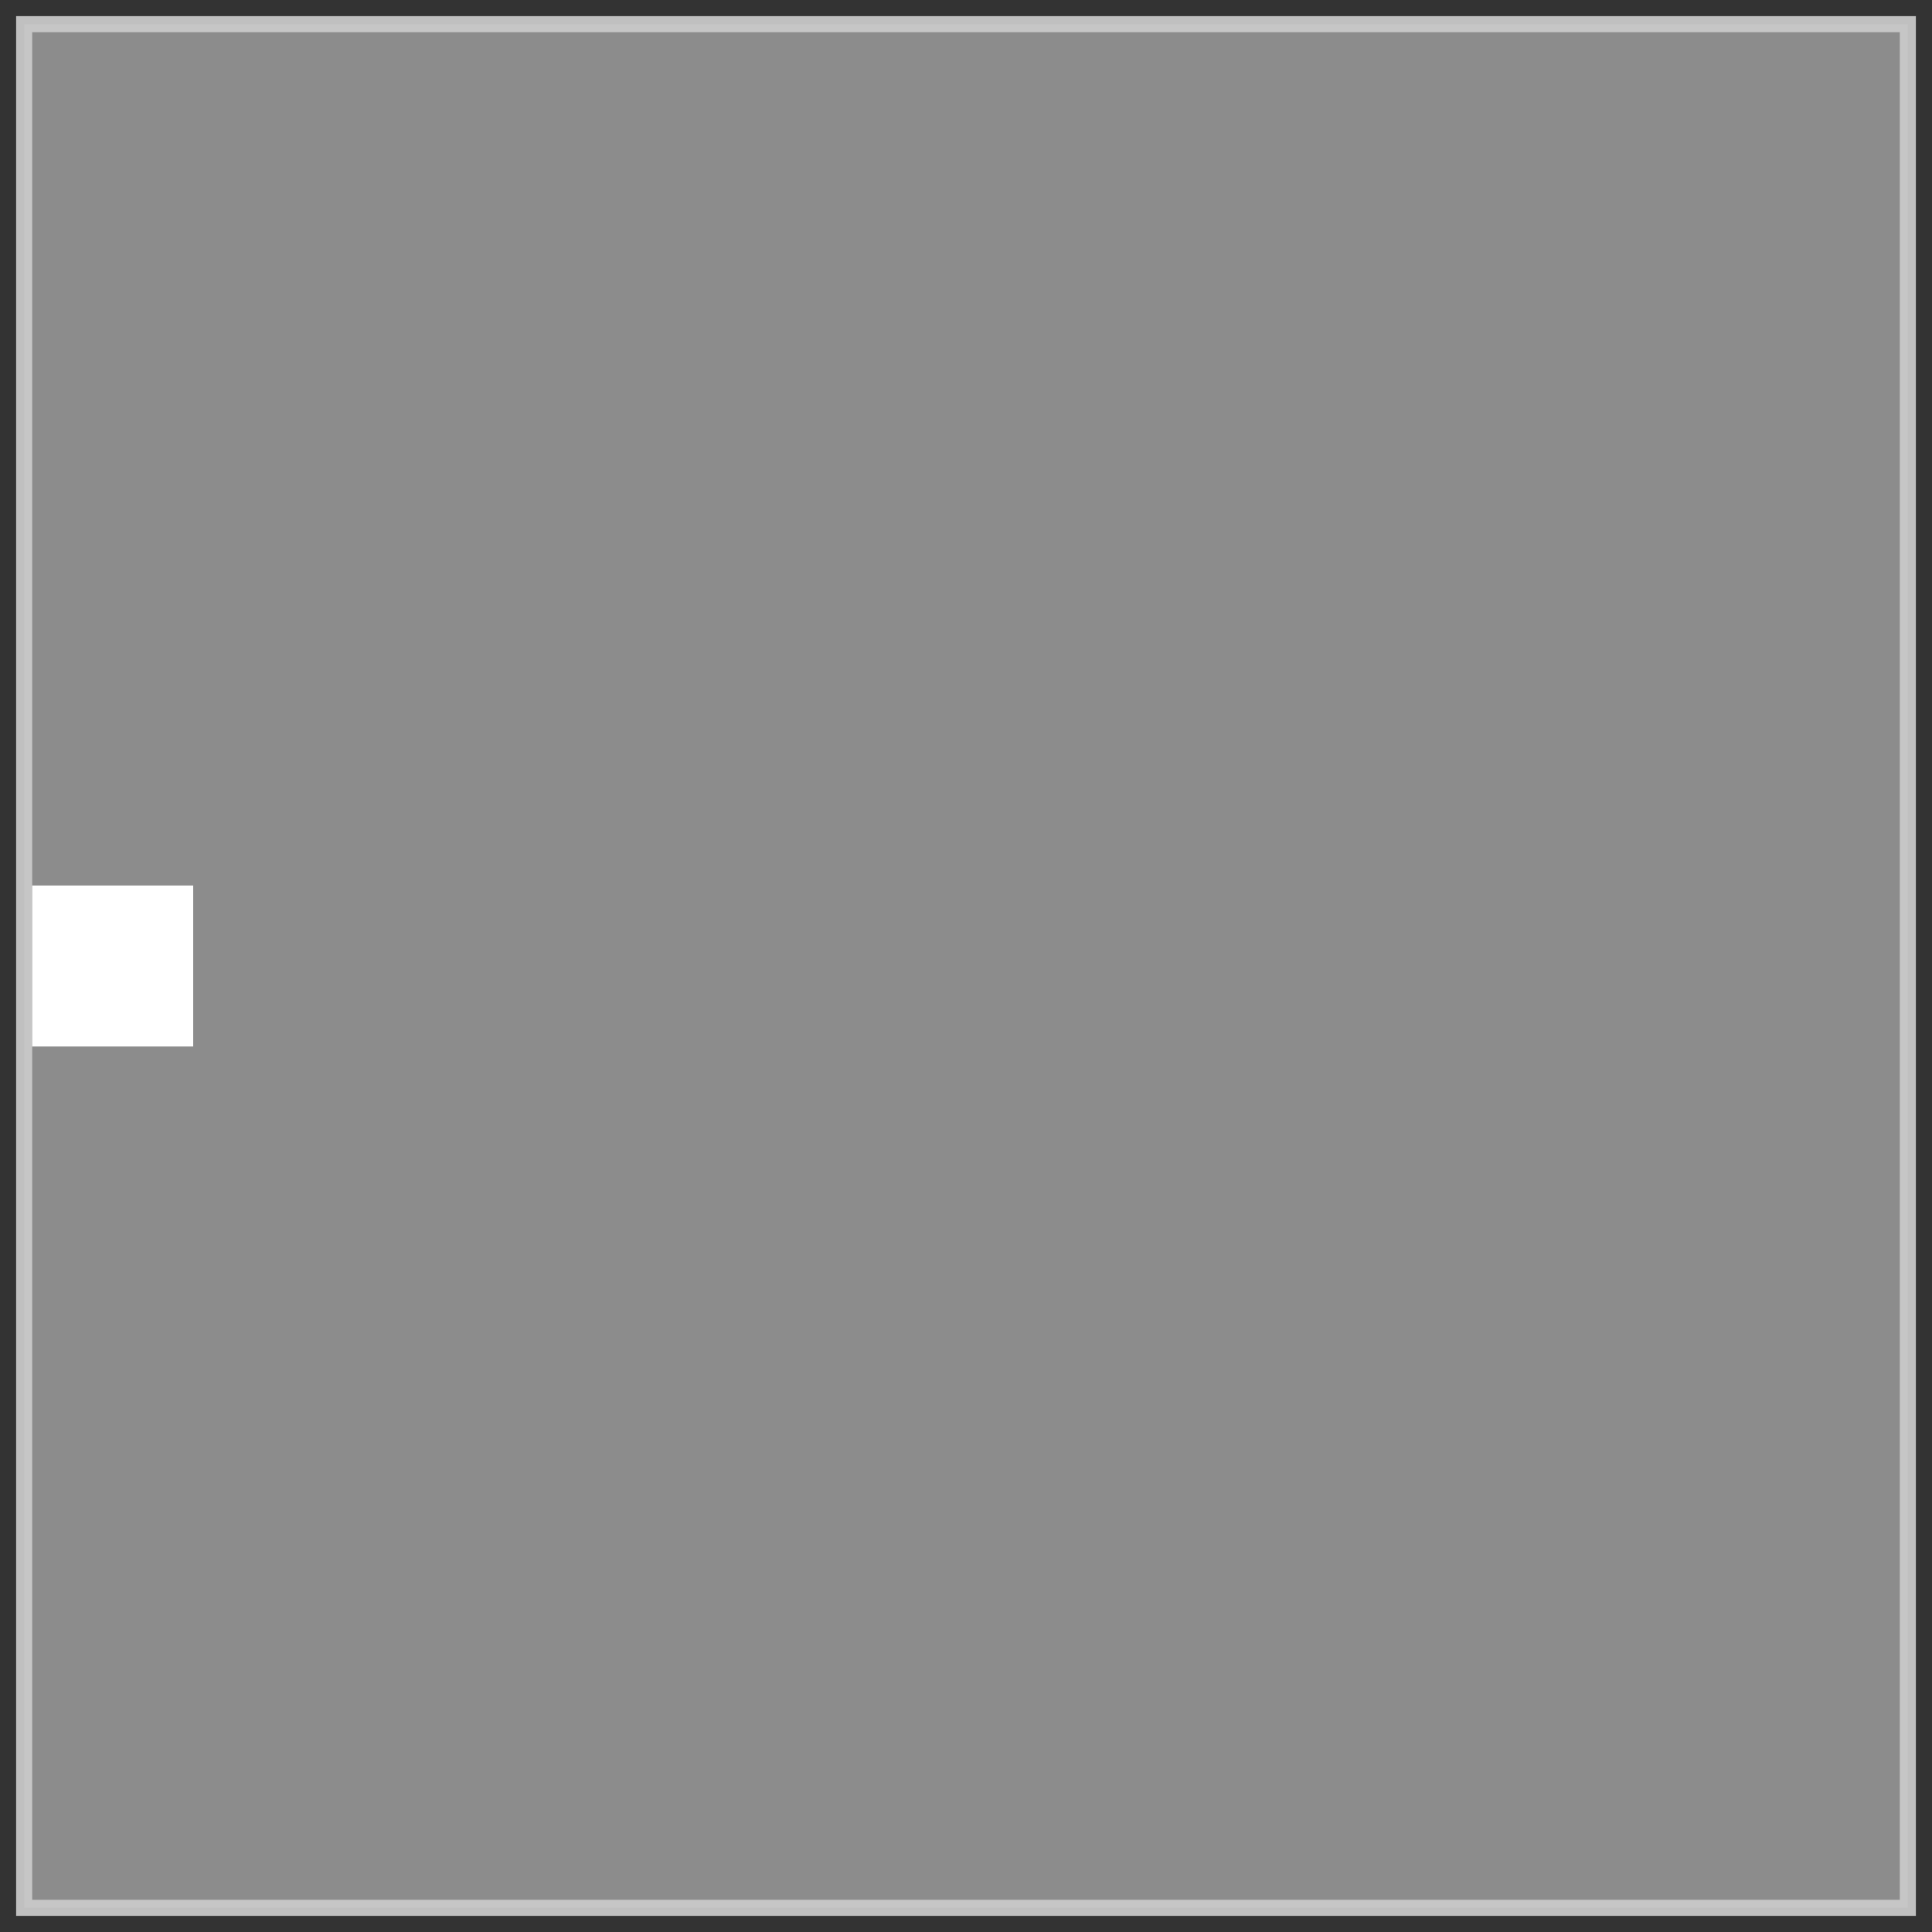 <?xml version="1.0" encoding="UTF-8" standalone="no"?>
<!-- Created with Inkscape (http://www.inkscape.org/) -->

<svg
   xmlns:dc="http://purl.org/dc/elements/1.1/"
   xmlns:cc="http://creativecommons.org/ns#"
   xmlns:rdf="http://www.w3.org/1999/02/22-rdf-syntax-ns#"
   xmlns:svg="http://www.w3.org/2000/svg"
   xmlns="http://www.w3.org/2000/svg"
   xmlns:xlink="http://www.w3.org/1999/xlink"
   xmlns:sodipodi="http://sodipodi.sourceforge.net/DTD/sodipodi-0.dtd"
   xmlns:inkscape="http://www.inkscape.org/namespaces/inkscape"
   sodipodi:docname="running-indicator.svg"
   inkscape:version="0.48.5 r10040"
   version="1.1"
   id="svg7355"
   height="120"
   width="120">
  <rect width="100%" height="100%" fill="#808080" stroke="none"/>
  <sodipodi:namedview
     pagecolor="#585858"
     bordercolor="#666666"
     borderopacity="1"
     objecttolerance="10"
     gridtolerance="10"
     guidetolerance="10"
     inkscape:pageopacity="0.57254902"
     inkscape:pageshadow="2"
     inkscape:window-width="1526"
     inkscape:window-height="836"
     id="namedview4173"
     showgrid="false"
     inkscape:zoom="2.828427"
     inkscape:cx="41.940114"
     inkscape:cy="57.35441"
     inkscape:window-x="74"
     inkscape:window-y="25"
     inkscape:window-maximized="1"
     inkscape:current-layer="svg7355"
     showguides="false"
     inkscape:guide-bbox="true"
     inkscape:snap-bbox="true"
     inkscape:snap-global="true"
     inkscape:bbox-paths="true"
     inkscape:bbox-nodes="true"
     inkscape:snap-to-guides="false"
     inkscape:object-paths="true"
     inkscape:snap-intersection-paths="true"
     inkscape:snap-grids="true">
    <inkscape:grid
       type="xygrid"
       id="grid3035"
       empspacing="5"
       visible="true"
       enabled="true"
       snapvisiblegridlinesonly="true" />
  </sodipodi:namedview>
  <defs
     id="defs7357">
    <radialGradient
       xlink:href="#linearGradient36429"
       id="radialGradient7461"
       gradientUnits="userSpaceOnUse"
       gradientTransform="matrix(1.012,0,0,0.576,-0.393,71.838)"
       cx="47.429"
       cy="167.168"
       fx="47.429"
       fy="167.168"
       r="37" />
    <linearGradient
       id="linearGradient36429">
      <stop
         id="stop36431"
         offset="0"
         style="stop-color:#ffffff;stop-opacity:1;" />
      <stop
         id="stop36433"
         offset="1"
         style="stop-color:#ffffff;stop-opacity:0;" />
    </linearGradient>
    <radialGradient
       xlink:href="#linearGradient36471"
       id="radialGradient7463"
       gradientUnits="userSpaceOnUse"
       gradientTransform="matrix(1.189,0,0,0.555,-9.281,36.127)"
       cx="49.067"
       cy="242.504"
       fx="49.067"
       fy="242.504"
       r="37.007" />
    <linearGradient
       id="linearGradient36471">
      <stop
         id="stop36473"
         offset="0"
         style="stop-color:#ffffff;stop-opacity:1;" />
      <stop
         id="stop36475"
         offset="1"
         style="stop-color:#ffffff;stop-opacity:0;" />
    </linearGradient>
    <radialGradient
       r="37.007"
       fy="242.504"
       fx="49.067"
       cy="242.504"
       cx="49.067"
       gradientTransform="matrix(1.189,0,0,0.153,-9.281,132.528)"
       gradientUnits="userSpaceOnUse"
       id="radialGradient7488"
       xlink:href="#linearGradient36471" />
    <filter
       id="filter7986-7-9-7-4-5"
       inkscape:menu-tooltip="Gives a transparent engraving effect with rough line and filling"
       inkscape:menu="Image effects, transparent"
       inkscape:label="Alpha engraving"
       height="1"
       width="1"
       y="0"
       x="0"
       color-interpolation-filters="sRGB">
      <feTurbulence
         id="feTurbulence7988-54-9-1-4-03"
         result="result1"
         baseFrequency="0.03"
         type="fractalNoise"
         seed="0"
         numOctaves="5" />
      <feDisplacementMap
         id="feDisplacementMap7990-3-05-6-7-79"
         in2="result1"
         result="result3"
         xChannelSelector="R"
         yChannelSelector="G"
         scale="7"
         in="SourceGraphic" />
      <feComposite
         id="feComposite7992-2-08-7-23-7"
         in2="result1"
         result="result4"
         in="result3"
         operator="in" />
      <feGaussianBlur
         id="feGaussianBlur7994-4-0-9-1-8"
         result="result8"
         stdDeviation="0.7"
         in="result4" />
      <feConvolveMatrix
         id="feConvolveMatrix7996-8-8-2-4-82"
         order="3 3"
         kernelMatrix="1 1 1 1 -8 1 1 1 1 "
         in="result8"
         divisor="1"
         targetX="1"
         targetY="1"
         preserveAlpha="true"
         result="result0"
         bias="0" />
      <feColorMatrix
         id="feColorMatrix7998-9-71-3-3-4"
         values="1"
         in="result0"
         result="result1"
         type="luminanceToAlpha" />
      <feComposite
         id="feComposite8000-2-2-2-4-8"
         in2="result1"
         result="result11"
         operator="arithmetic"
         k2="5"
         k1="0"
         k3="0"
         k4="0" />
      <feGaussianBlur
         id="feGaussianBlur8002-70-11-4-0-97"
         result="result7"
         in="result11"
         stdDeviation="0.5" />
      <feColorMatrix
         id="feColorMatrix8004-7-4-2-5-5"
         result="result9"
         values="1 0 0 0 0 0 1 0 0 0 0 0 1 0 0 0 0 0 3 0 " />
      <feFlood
         id="feFlood8006-4-9-1-7-38"
         flood-opacity="1"
         result="result10"
         flood-color="rgb(157,87,40)"
         in="result9" />
      <feComposite
         id="feComposite8008-1-2-8-6-85"
         in2="result9"
         in="result10"
         operator="in"
         result="result12" />
      <feComposite
         id="feComposite8010-6-2-1-8-29"
         in2="SourceGraphic"
         operator="in" />
    </filter>
    <linearGradient
       id="linearGradient10250-86-1-5">
      <stop
         style="stop-color:#ffffff;stop-opacity:1;"
         offset="0"
         id="stop10252-5-2-94" />
      <stop
         style="stop-color:#ffffff;stop-opacity:0;"
         offset="1"
         id="stop10254-4-7-54" />
    </linearGradient>
    <linearGradient
       inkscape:collect="always"
       id="linearGradient10250-86-1-5-1">
      <stop
         style="stop-color:#ffffff;stop-opacity:1;"
         offset="0"
         id="stop10252-5-2-94-0" />
      <stop
         style="stop-color:#ffffff;stop-opacity:0;"
         offset="1"
         id="stop10254-4-7-54-8" />
    </linearGradient>
    <clipPath
       clipPathUnits="userSpaceOnUse"
       id="clipPath5025-6">
      <path
         style="color:#000000;fill:#ff00ff;fill-opacity:1;fill-rule:nonzero;stroke:none;stroke-width:1;marker:none;visibility:visible;display:inline;overflow:visible;enable-background:accumulate"
         d="m 489.733,21.333 0,69.333 69.333,0 0,-69.333 -69.333,0 z m 13.119,9.013 43.095,0 c 2.276,0 4.106,1.83 4.106,4.106 l 0,43.095 c 0,2.276 -1.83,4.106 -4.106,4.106 l -43.095,0 c -2.276,0 -4.106,-1.83 -4.106,-4.106 l 0,-43.095 c 0,-2.276 1.83,-4.106 4.106,-4.106 z"
         id="path5027-2"
         inkscape:connector-curvature="0" />
    </clipPath>
    <radialGradient
       inkscape:collect="always"
       xlink:href="#linearGradient10250-86-1-5-1"
       id="radialGradient3122"
       gradientUnits="userSpaceOnUse"
       gradientTransform="matrix(4.438,0,0,2.289,494.988,496.902)"
       cx="32"
       cy="30.969"
       fx="32"
       fy="30.969"
       r="26" />
    <clipPath
       clipPathUnits="userSpaceOnUse"
       id="clipPath4339-04">
      <path
         sodipodi:type="inkscape:offset"
         inkscape:radius="-0.68273902"
         inkscape:original="M 440 80 C 437.784 80 436 81.784 436 84 L 436 128 C 436 130.216 437.784 132 440 132 L 484 132 C 486.216 132 488 130.216 488 128 L 488 84 C 488 81.784 486.216 80 484 80 L 440 80 z "
         style="opacity:0.3;color:#000000;fill:#ff00ff;stroke:none;stroke-width:2.5;marker:none;visibility:visible;display:inline;overflow:visible;enable-background:accumulate"
         id="path4341-5"
         d="m 440,80.688 c -1.85,0 -3.312,1.463 -3.312,3.312 l 0,44 c 0,1.85 1.463,3.312 3.312,3.312 l 44,0 c 1.85,0 3.312,-1.463 3.312,-3.312 l 0,-44 c 0,-1.85 -1.463,-3.312 -3.312,-3.312 l -44,0 z" />
    </clipPath>
    <radialGradient
       inkscape:collect="always"
       xlink:href="#linearGradient10250-86-1-5"
       id="radialGradient3058"
       gradientUnits="userSpaceOnUse"
       gradientTransform="matrix(4.438,0,0,2.289,494.988,496.902)"
       cx="32"
       cy="30.969"
       fx="32"
       fy="30.969"
       r="26" />
    <clipPath
       clipPathUnits="userSpaceOnUse"
       id="clipPath4339-9">
      <path
         sodipodi:type="inkscape:offset"
         inkscape:radius="-0.68273902"
         inkscape:original="M 440 80 C 437.784 80 436 81.784 436 84 L 436 128 C 436 130.216 437.784 132 440 132 L 484 132 C 486.216 132 488 130.216 488 128 L 488 84 C 488 81.784 486.216 80 484 80 L 440 80 z "
         style="opacity:0.3;color:#000000;fill:#ff00ff;stroke:none;stroke-width:2.5;marker:none;visibility:visible;display:inline;overflow:visible;enable-background:accumulate"
         id="path4341-97"
         d="m 440,80.688 c -1.85,0 -3.312,1.463 -3.312,3.312 l 0,44 c 0,1.85 1.463,3.312 3.312,3.312 l 44,0 c 1.85,0 3.312,-1.463 3.312,-3.312 l 0,-44 c 0,-1.85 -1.463,-3.312 -3.312,-3.312 l -44,0 z" />
    </clipPath>
    <linearGradient
       y2="52.741"
       x2="35.36"
       y1="81.031"
       x1="35.36"
       gradientTransform="matrix(2.846,0,0,2.846,-16.077,-114.406)"
       gradientUnits="userSpaceOnUse"
       id="linearGradient5235-0"
       xlink:href="#linearGradient10250-86-1-63-3"
       inkscape:collect="always" />
    <linearGradient
       inkscape:collect="always"
       id="linearGradient10250-86-1-63-3">
      <stop
         style="stop-color:#ffffff;stop-opacity:1;"
         offset="0"
         id="stop10252-5-2-0-4" />
      <stop
         style="stop-color:#ffffff;stop-opacity:0;"
         offset="1"
         id="stop10254-4-7-58-1" />
    </linearGradient>
    <linearGradient
       inkscape:collect="always"
       xlink:href="#linearGradient4100-0"
       id="linearGradient5182"
       gradientUnits="userSpaceOnUse"
       x1="535.147"
       y1="31.733"
       x2="535.147"
       y2="120.48" />
    <linearGradient
       inkscape:collect="always"
       id="linearGradient4100-0">
      <stop
         style="stop-color:#ffffff;stop-opacity:1;"
         offset="0"
         id="stop4102-52" />
      <stop
         style="stop-color:#ffffff;stop-opacity:0;"
         offset="1"
         id="stop4104-3" />
    </linearGradient>
    <linearGradient
       inkscape:collect="always"
       xlink:href="#linearGradient10250-86-1"
       id="linearGradient5184"
       gradientUnits="userSpaceOnUse"
       gradientTransform="matrix(0.347,0,0,1,474.448,0)"
       spreadMethod="reflect"
       x1="217"
       y1="56"
       x2="217"
       y2="78" />
    <linearGradient
       inkscape:collect="always"
       id="linearGradient10250-86-1">
      <stop
         style="stop-color:#ffffff;stop-opacity:1;"
         offset="0"
         id="stop10252-5-2" />
      <stop
         style="stop-color:#ffffff;stop-opacity:0;"
         offset="1"
         id="stop10254-4-7" />
    </linearGradient>
    <linearGradient
       inkscape:collect="always"
       xlink:href="#linearGradient10250-86-1"
       id="linearGradient5186"
       gradientUnits="userSpaceOnUse"
       gradientTransform="matrix(0.347,0,0,1,423.552,0)"
       spreadMethod="reflect"
       x1="217"
       y1="56"
       x2="217"
       y2="78" />
    <linearGradient
       inkscape:collect="always"
       xlink:href="#linearGradient10250-86-1"
       id="linearGradient5188"
       gradientUnits="userSpaceOnUse"
       gradientTransform="matrix(0.347,0,0,1,-105.92,468.4)"
       spreadMethod="reflect"
       x1="217"
       y1="56"
       x2="217"
       y2="78" />
    <linearGradient
       inkscape:collect="always"
       xlink:href="#linearGradient4100-0"
       id="linearGradient3225"
       gradientUnits="userSpaceOnUse"
       x1="535.147"
       y1="31.733"
       x2="535.147"
       y2="120.48" />
    <linearGradient
       inkscape:collect="always"
       xlink:href="#linearGradient10250-86-1"
       id="linearGradient3227"
       gradientUnits="userSpaceOnUse"
       gradientTransform="matrix(0.347,0,0,1,474.448,0)"
       spreadMethod="reflect"
       x1="217"
       y1="56"
       x2="217"
       y2="78" />
    <linearGradient
       inkscape:collect="always"
       xlink:href="#linearGradient10250-86-1"
       id="linearGradient3229"
       gradientUnits="userSpaceOnUse"
       gradientTransform="matrix(0.347,0,0,1,423.552,0)"
       spreadMethod="reflect"
       x1="217"
       y1="56"
       x2="217"
       y2="78" />
    <linearGradient
       inkscape:collect="always"
       xlink:href="#linearGradient10250-86-1"
       id="linearGradient3231"
       gradientUnits="userSpaceOnUse"
       gradientTransform="matrix(0.347,0,0,1,-105.92,468.4)"
       spreadMethod="reflect"
       x1="217"
       y1="56"
       x2="217"
       y2="78" />
    <linearGradient
       inkscape:collect="always"
       xlink:href="#linearGradient10250-86-1-63-3"
       id="linearGradient3233"
       gradientUnits="userSpaceOnUse"
       gradientTransform="matrix(2.846,0,0,2.846,-16.077,57.594)"
       x1="35.36"
       y1="81.031"
       x2="35.36"
       y2="52.741" />
    <linearGradient
       inkscape:collect="always"
       xlink:href="#linearGradient10250-86-1-63-3"
       id="linearGradient3245"
       gradientUnits="userSpaceOnUse"
       gradientTransform="matrix(2.846,0,0,2.846,-16.077,57.594)"
       x1="35.36"
       y1="81.031"
       x2="35.36"
       y2="52.741" />
    <linearGradient
       inkscape:collect="always"
       xlink:href="#linearGradient4100-0"
       id="linearGradient3247"
       gradientUnits="userSpaceOnUse"
       x1="535.147"
       y1="31.733"
       x2="535.147"
       y2="120.48" />
    <linearGradient
       inkscape:collect="always"
       xlink:href="#linearGradient10250-86-1"
       id="linearGradient3249"
       gradientUnits="userSpaceOnUse"
       gradientTransform="matrix(0.347,0,0,1,474.448,0)"
       spreadMethod="reflect"
       x1="217"
       y1="56"
       x2="217"
       y2="78" />
    <linearGradient
       inkscape:collect="always"
       xlink:href="#linearGradient10250-86-1"
       id="linearGradient3251"
       gradientUnits="userSpaceOnUse"
       gradientTransform="matrix(0.347,0,0,1,423.552,0)"
       spreadMethod="reflect"
       x1="217"
       y1="56"
       x2="217"
       y2="78" />
    <linearGradient
       inkscape:collect="always"
       xlink:href="#linearGradient10250-86-1"
       id="linearGradient3253"
       gradientUnits="userSpaceOnUse"
       gradientTransform="matrix(0.347,0,0,1,-105.92,468.4)"
       spreadMethod="reflect"
       x1="217"
       y1="56"
       x2="217"
       y2="78" />
    <linearGradient
       inkscape:collect="always"
       xlink:href="#linearGradient10250-86-1-63-3"
       id="linearGradient3855"
       gradientUnits="userSpaceOnUse"
       gradientTransform="matrix(2.846,0,0,2.846,-16.077,57.594)"
       x1="35.36"
       y1="81.031"
       x2="35.36"
       y2="52.741" />
    <linearGradient
       inkscape:collect="always"
       xlink:href="#linearGradient4100-0"
       id="linearGradient3857"
       gradientUnits="userSpaceOnUse"
       x1="535.147"
       y1="31.733"
       x2="535.147"
       y2="120.48" />
    <linearGradient
       inkscape:collect="always"
       xlink:href="#linearGradient10250-86-1"
       id="linearGradient3859"
       gradientUnits="userSpaceOnUse"
       gradientTransform="matrix(0.347,0,0,1,474.448,0)"
       spreadMethod="reflect"
       x1="217"
       y1="56"
       x2="217"
       y2="78" />
    <linearGradient
       inkscape:collect="always"
       xlink:href="#linearGradient10250-86-1"
       id="linearGradient3861"
       gradientUnits="userSpaceOnUse"
       gradientTransform="matrix(0.347,0,0,1,423.552,0)"
       spreadMethod="reflect"
       x1="217"
       y1="56"
       x2="217"
       y2="78" />
    <linearGradient
       inkscape:collect="always"
       xlink:href="#linearGradient10250-86-1"
       id="linearGradient3863"
       gradientUnits="userSpaceOnUse"
       gradientTransform="matrix(0.347,0,0,1,-105.92,468.4)"
       spreadMethod="reflect"
       x1="217"
       y1="56"
       x2="217"
       y2="78" />
    <radialGradient
       inkscape:collect="always"
       xlink:href="#linearGradient10250-86-1-5"
       id="radialGradient3865"
       gradientUnits="userSpaceOnUse"
       gradientTransform="matrix(4.438,0,0,2.289,494.988,496.902)"
       cx="32"
       cy="30.969"
       fx="32"
       fy="30.969"
       r="26" />
    <linearGradient
       inkscape:collect="always"
       xlink:href="#linearGradient10250-86-1-63-3"
       id="linearGradient4020"
       gradientUnits="userSpaceOnUse"
       gradientTransform="matrix(2.846,0,0,2.846,-16.077,57.594)"
       x1="35.36"
       y1="81.031"
       x2="35.36"
       y2="52.741" />
    <linearGradient
       inkscape:collect="always"
       xlink:href="#linearGradient4100-0"
       id="linearGradient4022"
       gradientUnits="userSpaceOnUse"
       x1="535.147"
       y1="31.733"
       x2="535.147"
       y2="120.48" />
    <linearGradient
       inkscape:collect="always"
       xlink:href="#linearGradient10250-86-1"
       id="linearGradient4024"
       gradientUnits="userSpaceOnUse"
       gradientTransform="matrix(0.347,0,0,1,474.448,0)"
       spreadMethod="reflect"
       x1="217"
       y1="56"
       x2="217"
       y2="78" />
    <linearGradient
       inkscape:collect="always"
       xlink:href="#linearGradient10250-86-1"
       id="linearGradient4026"
       gradientUnits="userSpaceOnUse"
       gradientTransform="matrix(0.347,0,0,1,423.552,0)"
       spreadMethod="reflect"
       x1="217"
       y1="56"
       x2="217"
       y2="78" />
    <linearGradient
       inkscape:collect="always"
       xlink:href="#linearGradient10250-86-1"
       id="linearGradient4028"
       gradientUnits="userSpaceOnUse"
       gradientTransform="matrix(0.347,0,0,1,-105.92,468.4)"
       spreadMethod="reflect"
       x1="217"
       y1="56"
       x2="217"
       y2="78" />
    <linearGradient
       inkscape:collect="always"
       xlink:href="#linearGradient10250-86-1-63-3"
       id="linearGradient4050"
       gradientUnits="userSpaceOnUse"
       gradientTransform="matrix(2.846,0,0,2.846,-16.077,57.594)"
       x1="35.36"
       y1="81.031"
       x2="35.36"
       y2="52.741" />
    <linearGradient
       inkscape:collect="always"
       xlink:href="#linearGradient4100-0"
       id="linearGradient4052"
       gradientUnits="userSpaceOnUse"
       x1="535.147"
       y1="31.733"
       x2="535.147"
       y2="120.48" />
    <linearGradient
       inkscape:collect="always"
       xlink:href="#linearGradient10250-86-1"
       id="linearGradient4054"
       gradientUnits="userSpaceOnUse"
       gradientTransform="matrix(0.347,0,0,1,474.448,0)"
       spreadMethod="reflect"
       x1="217"
       y1="56"
       x2="217"
       y2="78" />
    <linearGradient
       inkscape:collect="always"
       xlink:href="#linearGradient10250-86-1"
       id="linearGradient4056"
       gradientUnits="userSpaceOnUse"
       gradientTransform="matrix(0.347,0,0,1,423.552,0)"
       spreadMethod="reflect"
       x1="217"
       y1="56"
       x2="217"
       y2="78" />
    <linearGradient
       inkscape:collect="always"
       xlink:href="#linearGradient10250-86-1"
       id="linearGradient4058"
       gradientUnits="userSpaceOnUse"
       gradientTransform="matrix(0.347,0,0,1,-105.92,468.4)"
       spreadMethod="reflect"
       x1="217"
       y1="56"
       x2="217"
       y2="78" />
    <linearGradient
       inkscape:collect="always"
       xlink:href="#linearGradient10250-86-1-63-3"
       id="linearGradient4067"
       gradientUnits="userSpaceOnUse"
       gradientTransform="matrix(2.239,0,0,2.239,-147.647,-197.404)"
       x1="35.36"
       y1="81.031"
       x2="35.36"
       y2="52.741" />
    <linearGradient
       inkscape:collect="always"
       xlink:href="#linearGradient4100-0"
       id="linearGradient4070"
       gradientUnits="userSpaceOnUse"
       x1="535.147"
       y1="31.733"
       x2="535.147"
       y2="120.48" />
    <linearGradient
       inkscape:collect="always"
       xlink:href="#linearGradient10250-86-1"
       id="linearGradient4072"
       gradientUnits="userSpaceOnUse"
       gradientTransform="matrix(0.347,0,0,1,474.448,0)"
       spreadMethod="reflect"
       x1="217"
       y1="56"
       x2="217"
       y2="78" />
    <linearGradient
       inkscape:collect="always"
       xlink:href="#linearGradient10250-86-1"
       id="linearGradient4074"
       gradientUnits="userSpaceOnUse"
       gradientTransform="matrix(0.347,0,0,1,423.552,0)"
       spreadMethod="reflect"
       x1="217"
       y1="56"
       x2="217"
       y2="78" />
    <linearGradient
       inkscape:collect="always"
       xlink:href="#linearGradient10250-86-1"
       id="linearGradient4076"
       gradientUnits="userSpaceOnUse"
       gradientTransform="matrix(0.347,0,0,1,-105.92,468.4)"
       spreadMethod="reflect"
       x1="217"
       y1="56"
       x2="217"
       y2="78" />
    <linearGradient
       inkscape:collect="always"
       xlink:href="#linearGradient10250-86-1"
       id="linearGradient4079"
       gradientUnits="userSpaceOnUse"
       gradientTransform="matrix(0.787,0,0,2.269,-41.258,-203.077)"
       spreadMethod="reflect"
       x1="217"
       y1="56"
       x2="217"
       y2="78" />
    <linearGradient
       inkscape:collect="always"
       xlink:href="#linearGradient10250-86-1"
       id="linearGradient4082"
       gradientUnits="userSpaceOnUse"
       gradientTransform="matrix(0.786,0,0,2.269,-304.847,-199.099)"
       spreadMethod="reflect"
       x1="217"
       y1="56"
       x2="217"
       y2="78" />
    <linearGradient
       inkscape:collect="always"
       xlink:href="#linearGradient10250-86-1"
       id="linearGradient4085"
       gradientUnits="userSpaceOnUse"
       gradientTransform="matrix(0.787,0,0,2.269,-189.353,-199.099)"
       spreadMethod="reflect"
       x1="217"
       y1="56"
       x2="217"
       y2="78" />
    <linearGradient
       inkscape:collect="always"
       xlink:href="#linearGradient4100-0"
       id="linearGradient4088"
       gradientUnits="userSpaceOnUse"
       x1="535.147"
       y1="31.733"
       x2="535.147"
       y2="120.48"
       gradientTransform="matrix(2.269,0,0,2.269,-1265.985,-199.099)" />
    <linearGradient
       inkscape:collect="always"
       xlink:href="#linearGradient10250-86-1-63-3"
       id="linearGradient4108"
       gradientUnits="userSpaceOnUse"
       gradientTransform="matrix(2.239,0,0,2.239,-147.647,-197.404)"
       x1="35.36"
       y1="81.031"
       x2="35.36"
       y2="52.741" />
    <linearGradient
       inkscape:collect="always"
       xlink:href="#linearGradient4100-0"
       id="linearGradient4110"
       gradientUnits="userSpaceOnUse"
       gradientTransform="matrix(2.269,0,0,2.269,-1265.985,-199.099)"
       x1="535.147"
       y1="31.733"
       x2="535.147"
       y2="120.48" />
    <linearGradient
       inkscape:collect="always"
       xlink:href="#linearGradient10250-86-1"
       id="linearGradient4112"
       gradientUnits="userSpaceOnUse"
       gradientTransform="matrix(0.787,0,0,2.269,-189.353,-199.099)"
       spreadMethod="reflect"
       x1="217"
       y1="56"
       x2="217"
       y2="78" />
    <linearGradient
       inkscape:collect="always"
       xlink:href="#linearGradient10250-86-1"
       id="linearGradient4114"
       gradientUnits="userSpaceOnUse"
       gradientTransform="matrix(0.786,0,0,2.269,-304.847,-199.099)"
       spreadMethod="reflect"
       x1="217"
       y1="56"
       x2="217"
       y2="78" />
    <linearGradient
       inkscape:collect="always"
       xlink:href="#linearGradient10250-86-1"
       id="linearGradient4116"
       gradientUnits="userSpaceOnUse"
       gradientTransform="matrix(0.787,0,0,2.269,-41.258,-203.077)"
       spreadMethod="reflect"
       x1="217"
       y1="56"
       x2="217"
       y2="78" />
    <linearGradient
       inkscape:collect="always"
       xlink:href="#linearGradient10250-86-1"
       id="linearGradient4119"
       gradientUnits="userSpaceOnUse"
       gradientTransform="matrix(0.787,0,0,2.269,-41.258,-203.077)"
       spreadMethod="reflect"
       x1="217"
       y1="56"
       x2="217"
       y2="78" />
    <linearGradient
       inkscape:collect="always"
       xlink:href="#linearGradient10250-86-1"
       id="linearGradient4122"
       gradientUnits="userSpaceOnUse"
       gradientTransform="matrix(0.786,0,0,2.269,-304.847,-199.099)"
       spreadMethod="reflect"
       x1="217"
       y1="56"
       x2="217"
       y2="78" />
    <linearGradient
       inkscape:collect="always"
       xlink:href="#linearGradient10250-86-1"
       id="linearGradient4125"
       gradientUnits="userSpaceOnUse"
       gradientTransform="matrix(0.787,0,0,2.269,-189.353,-199.099)"
       spreadMethod="reflect"
       x1="217"
       y1="56"
       x2="217"
       y2="78" />
    <linearGradient
       inkscape:collect="always"
       xlink:href="#linearGradient4100-0"
       id="linearGradient4128"
       gradientUnits="userSpaceOnUse"
       gradientTransform="matrix(2.269,0,0,2.269,-1265.985,-199.099)"
       x1="535.147"
       y1="31.733"
       x2="535.147"
       y2="120.48" />
    <linearGradient
       inkscape:collect="always"
       xlink:href="#linearGradient10250-86-1-63-3"
       id="linearGradient4132"
       gradientUnits="userSpaceOnUse"
       gradientTransform="matrix(2.239,0,0,2.239,-147.647,-197.404)"
       x1="35.36"
       y1="81.031"
       x2="35.36"
       y2="52.741" />
    <linearGradient
       inkscape:collect="always"
       xlink:href="#linearGradient10250-86-1-63-3"
       id="linearGradient3125"
       gradientUnits="userSpaceOnUse"
       gradientTransform="matrix(2.239,0,0,2.239,-147.647,-197.404)"
       x1="35.36"
       y1="81.031"
       x2="35.36"
       y2="52.741" />
    <linearGradient
       inkscape:collect="always"
       xlink:href="#linearGradient4100-0"
       id="linearGradient3127"
       gradientUnits="userSpaceOnUse"
       gradientTransform="matrix(2.269,0,0,2.269,-1265.985,-199.099)"
       x1="535.147"
       y1="31.733"
       x2="535.147"
       y2="120.48" />
    <linearGradient
       inkscape:collect="always"
       xlink:href="#linearGradient10250-86-1"
       id="linearGradient3129"
       gradientUnits="userSpaceOnUse"
       gradientTransform="matrix(0.787,0,0,2.269,-189.353,-199.099)"
       spreadMethod="reflect"
       x1="217"
       y1="56"
       x2="217"
       y2="78" />
    <linearGradient
       inkscape:collect="always"
       xlink:href="#linearGradient10250-86-1"
       id="linearGradient3131"
       gradientUnits="userSpaceOnUse"
       gradientTransform="matrix(0.786,0,0,2.269,-304.847,-199.099)"
       spreadMethod="reflect"
       x1="217"
       y1="56"
       x2="217"
       y2="78" />
    <linearGradient
       inkscape:collect="always"
       xlink:href="#linearGradient10250-86-1"
       id="linearGradient3133"
       gradientUnits="userSpaceOnUse"
       gradientTransform="matrix(0.787,0,0,2.269,-41.258,-203.077)"
       spreadMethod="reflect"
       x1="217"
       y1="56"
       x2="217"
       y2="78" />
    <linearGradient
       inkscape:collect="always"
       id="linearGradient10250-86-1-63-3-7">
      <stop
         style="stop-color:#ffffff;stop-opacity:1;"
         offset="0"
         id="stop10252-5-2-0-4-3" />
      <stop
         style="stop-color:#ffffff;stop-opacity:0;"
         offset="1"
         id="stop10254-4-7-58-1-8" />
    </linearGradient>
    <linearGradient
       inkscape:collect="always"
       id="linearGradient4100-0-8">
      <stop
         style="stop-color:#ffffff;stop-opacity:1;"
         offset="0"
         id="stop4102-52-9" />
      <stop
         style="stop-color:#ffffff;stop-opacity:0;"
         offset="1"
         id="stop4104-3-4" />
    </linearGradient>
    <linearGradient
       id="linearGradient10250-86-1-0">
      <stop
         style="stop-color:#4a90d9;stop-opacity:1;"
         offset="0"
         id="stop10252-5-2-4" />
      <stop
         style="stop-color:#ffffff;stop-opacity:0;"
         offset="1"
         id="stop10254-4-7-3" />
    </linearGradient>
    <linearGradient
       inkscape:collect="always"
       xlink:href="#linearGradient10250-86-1-0"
       id="linearGradient3782-9"
       gradientUnits="userSpaceOnUse"
       gradientTransform="matrix(1,0,0,2.885,-784,265.462)"
       spreadMethod="reflect"
       x1="217"
       y1="56"
       x2="217"
       y2="78" />
    <radialGradient
       inkscape:collect="always"
       xlink:href="#linearGradient10250-86-1-5"
       id="radialGradient3135"
       gradientUnits="userSpaceOnUse"
       gradientTransform="matrix(4.438,0,0,2.289,494.988,496.902)"
       cx="32"
       cy="30.969"
       fx="32"
       fy="30.969"
       r="26" />
    <linearGradient
       inkscape:collect="always"
       xlink:href="#linearGradient10250-86-1-63-3-7"
       id="linearGradient3137"
       gradientUnits="userSpaceOnUse"
       gradientTransform="matrix(2.846,0,0,2.846,335.923,480.615)"
       x1="35.36"
       y1="81.031"
       x2="35.36"
       y2="52.741" />
    <linearGradient
       inkscape:collect="always"
       xlink:href="#linearGradient4100-0-8"
       id="linearGradient3139"
       gradientUnits="userSpaceOnUse"
       gradientTransform="matrix(2.885,0,0,2.885,-1085.692,478.462)"
       x1="535.147"
       y1="31.733"
       x2="535.147"
       y2="120.48" />
    <linearGradient
       inkscape:collect="always"
       xlink:href="#linearGradient10250-86-1-0"
       id="linearGradient3141"
       gradientUnits="userSpaceOnUse"
       gradientTransform="matrix(1,0,0,2.885,282.907,478.462)"
       spreadMethod="reflect"
       x1="217"
       y1="56"
       x2="217"
       y2="78" />
    <linearGradient
       inkscape:collect="always"
       xlink:href="#linearGradient10250-86-1-0"
       id="linearGradient3143"
       gradientUnits="userSpaceOnUse"
       gradientTransform="matrix(1,0,0,2.885,136.093,478.462)"
       spreadMethod="reflect"
       x1="217"
       y1="56"
       x2="217"
       y2="78" />
    <linearGradient
       inkscape:collect="always"
       xlink:href="#linearGradient10250-86-1-0"
       id="linearGradient3145"
       gradientUnits="userSpaceOnUse"
       gradientTransform="matrix(1,0,0,2.885,-784,265.462)"
       spreadMethod="reflect"
       x1="217"
       y1="56"
       x2="217"
       y2="78" />
    <linearGradient
       inkscape:collect="always"
       xlink:href="#linearGradient10250-86-1-63-3-7"
       id="linearGradient3928"
       x1="60"
       y1="-10"
       x2="60"
       y2="-75"
       gradientUnits="userSpaceOnUse"
       gradientTransform="matrix(0.983,0,0,0.983,2,169.864)" />
    <linearGradient
       inkscape:collect="always"
       xlink:href="#linearGradient10250-86-1-0"
       id="linearGradient3939"
       gradientUnits="userSpaceOnUse"
       gradientTransform="matrix(0.787,0,0,2.269,-217.28,-67.077)"
       spreadMethod="reflect"
       x1="217"
       y1="56"
       x2="217"
       y2="78" />
    <linearGradient
       inkscape:collect="always"
       xlink:href="#linearGradient10250-86-1-0"
       id="linearGradient3942"
       gradientUnits="userSpaceOnUse"
       gradientTransform="matrix(0.786,0,0,2.269,-40.847,-67.077)"
       spreadMethod="reflect"
       x1="217"
       y1="56"
       x2="217"
       y2="78" />
    <linearGradient
       inkscape:collect="always"
       xlink:href="#linearGradient10250-86-1-0"
       id="linearGradient3945"
       gradientUnits="userSpaceOnUse"
       gradientTransform="matrix(0.787,0,0,2.269,74.647,-67.077)"
       spreadMethod="reflect"
       x1="217"
       y1="56"
       x2="217"
       y2="78" />
    <linearGradient
       inkscape:collect="always"
       xlink:href="#linearGradient4100-0-8"
       id="linearGradient3948"
       gradientUnits="userSpaceOnUse"
       gradientTransform="matrix(2.269,0,0,2.269,-1001.985,-67.077)"
       x1="535.147"
       y1="31.733"
       x2="535.147"
       y2="120.48" />
    <linearGradient
       inkscape:collect="always"
       xlink:href="#linearGradient10250-86-1-63-3-7"
       id="linearGradient3952"
       gradientUnits="userSpaceOnUse"
       gradientTransform="matrix(2.239,0,0,2.239,116.353,-65.383)"
       x1="35.36"
       y1="81.031"
       x2="35.36"
       y2="52.741" />
    <linearGradient
       inkscape:collect="always"
       xlink:href="#linearGradient10250-86-1-63-3-7"
       id="linearGradient3958"
       gradientUnits="userSpaceOnUse"
       gradientTransform="matrix(0.983,0,0,0.983,2,169.864)"
       x1="60"
       y1="-10"
       x2="60"
       y2="-75" />
    <linearGradient
       inkscape:collect="always"
       xlink:href="#linearGradient10250-86-1-0"
       id="linearGradient3960"
       gradientUnits="userSpaceOnUse"
       gradientTransform="matrix(0.787,0,0,2.269,-217.28,-67.077)"
       spreadMethod="reflect"
       x1="217"
       y1="56"
       x2="217"
       y2="78" />
    <linearGradient
       inkscape:collect="always"
       xlink:href="#linearGradient10250-86-1-63-3-7"
       id="linearGradient3970"
       gradientUnits="userSpaceOnUse"
       gradientTransform="matrix(0.983,0,0,0.983,2,169.864)"
       x1="60"
       y1="-10"
       x2="60"
       y2="-75" />
    <linearGradient
       inkscape:collect="always"
       xlink:href="#linearGradient10250-86-1-0"
       id="linearGradient3972"
       gradientUnits="userSpaceOnUse"
       gradientTransform="matrix(0.787,0,0,2.269,-217.28,-67.077)"
       spreadMethod="reflect"
       x1="217"
       y1="56"
       x2="217"
       y2="78" />
    <linearGradient
       inkscape:collect="always"
       xlink:href="#linearGradient10250-86-1-0"
       id="linearGradient3974"
       gradientUnits="userSpaceOnUse"
       gradientTransform="matrix(0.787,0,0,2.269,74.647,-67.077)"
       spreadMethod="reflect"
       x1="217"
       y1="56"
       x2="217"
       y2="78" />
    <linearGradient
       inkscape:collect="always"
       xlink:href="#linearGradient10250-86-1-0"
       id="linearGradient3976"
       gradientUnits="userSpaceOnUse"
       gradientTransform="matrix(0.786,0,0,2.269,-40.847,-67.077)"
       spreadMethod="reflect"
       x1="217"
       y1="56"
       x2="217"
       y2="78" />
    <linearGradient
       inkscape:collect="always"
       xlink:href="#linearGradient10250-86-1-63-3-7"
       id="linearGradient3149"
       gradientUnits="userSpaceOnUse"
       gradientTransform="matrix(0.983,0,0,0.983,2,169.864)"
       x1="60"
       y1="-10"
       x2="60"
       y2="-75" />
    <linearGradient
       inkscape:collect="always"
       xlink:href="#linearGradient10250-86-1-0"
       id="linearGradient3153"
       gradientUnits="userSpaceOnUse"
       gradientTransform="matrix(0.787,0,0,2.269,74.647,-67.077)"
       spreadMethod="reflect"
       x1="217"
       y1="56"
       x2="217"
       y2="78" />
    <linearGradient
       inkscape:collect="always"
       xlink:href="#linearGradient10250-86-1-0"
       id="linearGradient3155"
       gradientUnits="userSpaceOnUse"
       gradientTransform="matrix(0.786,0,0,2.269,-40.847,-67.077)"
       spreadMethod="reflect"
       x1="217"
       y1="56"
       x2="217"
       y2="78" />
    <radialGradient
       inkscape:collect="always"
       xlink:href="#linearGradient10250-86-1-5"
       id="radialGradient4709"
       gradientUnits="userSpaceOnUse"
       gradientTransform="matrix(4.438,0,0,2.289,494.988,496.902)"
       cx="32"
       cy="30.969"
       fx="32"
       fy="30.969"
       r="26" />
    <linearGradient
       inkscape:collect="always"
       xlink:href="#linearGradient10250-86-1-63-3-7"
       id="linearGradient4754"
       gradientUnits="userSpaceOnUse"
       gradientTransform="matrix(0.979,0,0,0.983,2.494,-18.136)"
       x1="60"
       y1="-10"
       x2="60"
       y2="-75" />
    <linearGradient
       inkscape:collect="always"
       xlink:href="#linearGradient10250-86-1-0"
       id="linearGradient4756"
       gradientUnits="userSpaceOnUse"
       gradientTransform="matrix(0.787,0,0,2.26,-29.679,-66.787)"
       spreadMethod="reflect"
       x1="217"
       y1="56"
       x2="217"
       y2="78" />
    <linearGradient
       inkscape:collect="always"
       xlink:href="#linearGradient10250-86-1-0"
       id="linearGradient4758"
       gradientUnits="userSpaceOnUse"
       gradientTransform="matrix(0.784,0,0,2.269,-53.05,-211.077)"
       spreadMethod="reflect"
       x1="217"
       y1="56"
       x2="217"
       y2="78" />
    <linearGradient
       inkscape:collect="always"
       xlink:href="#linearGradient10250-86-1-0"
       id="linearGradient4760"
       gradientUnits="userSpaceOnUse"
       gradientTransform="matrix(0.783,0,0,2.269,-167.614,-211.077)"
       spreadMethod="reflect"
       x1="217"
       y1="56"
       x2="217"
       y2="78" />
    <radialGradient
       inkscape:collect="always"
       xlink:href="#linearGradient10250-86-1-5"
       id="radialGradient3949"
       gradientUnits="userSpaceOnUse"
       gradientTransform="matrix(4.438,0,0,2.289,494.988,496.902)"
       cx="32"
       cy="30.969"
       fx="32"
       fy="30.969"
       r="26" />
    <radialGradient
       inkscape:collect="always"
       xlink:href="#linearGradient10250-86-1-5"
       id="radialGradient3953"
       gradientUnits="userSpaceOnUse"
       gradientTransform="matrix(3.491,0,0,1.801,-51.716,-52.571)"
       cx="32"
       cy="30.969"
       fx="32"
       fy="30.969"
       r="26" />
    <linearGradient
       inkscape:collect="always"
       xlink:href="#linearGradient10250-86-1-63-3-7"
       id="linearGradient3955"
       gradientUnits="userSpaceOnUse"
       gradientTransform="matrix(0.979,0,0,0.983,2.494,-18.136)"
       x1="60"
       y1="-10"
       x2="60"
       y2="-75" />
    <linearGradient
       inkscape:collect="always"
       xlink:href="#linearGradient10250-86-1-0"
       id="linearGradient3957"
       gradientUnits="userSpaceOnUse"
       gradientTransform="matrix(0.787,0,0,2.26,-29.679,-66.787)"
       spreadMethod="reflect"
       x1="217"
       y1="56"
       x2="217"
       y2="78" />
    <linearGradient
       inkscape:collect="always"
       xlink:href="#linearGradient10250-86-1-0"
       id="linearGradient3959"
       gradientUnits="userSpaceOnUse"
       gradientTransform="matrix(0.784,0,0,2.269,-53.05,-211.077)"
       spreadMethod="reflect"
       x1="217"
       y1="56"
       x2="217"
       y2="78" />
    <linearGradient
       inkscape:collect="always"
       xlink:href="#linearGradient10250-86-1-0"
       id="linearGradient3961"
       gradientUnits="userSpaceOnUse"
       gradientTransform="matrix(0.783,0,0,2.269,-167.614,-211.077)"
       spreadMethod="reflect"
       x1="217"
       y1="56"
       x2="217"
       y2="78" />
    <linearGradient
       inkscape:collect="always"
       xlink:href="#linearGradient10250-86-1-0"
       id="linearGradient3964"
       gradientUnits="userSpaceOnUse"
       gradientTransform="matrix(0.783,0,0,2.269,-167.614,-67.077)"
       spreadMethod="reflect"
       x1="217"
       y1="56"
       x2="217"
       y2="78" />
    <linearGradient
       inkscape:collect="always"
       xlink:href="#linearGradient10250-86-1-0"
       id="linearGradient3967"
       gradientUnits="userSpaceOnUse"
       gradientTransform="matrix(0.784,0,0,2.269,-53.05,-67.077)"
       spreadMethod="reflect"
       x1="217"
       y1="56"
       x2="217"
       y2="78" />
    <linearGradient
       inkscape:collect="always"
       xlink:href="#linearGradient10250-86-1-0"
       id="linearGradient3971"
       gradientUnits="userSpaceOnUse"
       gradientTransform="matrix(0.787,0,0,2.26,-173.679,-66.787)"
       spreadMethod="reflect"
       x1="217"
       y1="56"
       x2="217"
       y2="78" />
    <radialGradient
       inkscape:collect="always"
       xlink:href="#linearGradient10250-86-1-5-6"
       id="radialGradient3147"
       gradientUnits="userSpaceOnUse"
       gradientTransform="matrix(3.478,0,0,1.801,-51.306,-52.724)"
       cx="32"
       cy="30.969"
       fx="32"
       fy="30.969"
       r="26" />
    <linearGradient
       inkscape:collect="always"
       id="linearGradient10250-86-1-5-6">
      <stop
         style="stop-color:#ffffff;stop-opacity:1;"
         offset="0"
         id="stop10252-5-2-94-3" />
      <stop
         style="stop-color:#ffffff;stop-opacity:0;"
         offset="1"
         id="stop10254-4-7-54-5" />
    </linearGradient>
    <radialGradient
       inkscape:collect="always"
       xlink:href="#linearGradient10250-86-1-5"
       id="radialGradient3165"
       gradientUnits="userSpaceOnUse"
       gradientTransform="matrix(3.491,0,0,1.801,-51.716,-52.571)"
       cx="32"
       cy="30.969"
       fx="32"
       fy="30.969"
       r="26" />
    <radialGradient
       inkscape:collect="always"
       xlink:href="#linearGradient10250-86-1-5-6"
       id="radialGradient3181"
       gradientUnits="userSpaceOnUse"
       gradientTransform="matrix(3.478,0,0,1.801,-51.306,-52.724)"
       cx="32"
       cy="30.969"
       fx="32"
       fy="30.969"
       r="26" />
    <radialGradient
       inkscape:collect="always"
       xlink:href="#linearGradient10250-86-1-5-6"
       id="radialGradient3185"
       gradientUnits="userSpaceOnUse"
       gradientTransform="matrix(3.478,0,0,1.801,-337.306,-52.724)"
       cx="32"
       cy="30.969"
       fx="32"
       fy="30.969"
       r="26" />
    <radialGradient
       inkscape:collect="always"
       xlink:href="#linearGradient10250-86-1-5"
       id="radialGradient3999"
       gradientUnits="userSpaceOnUse"
       gradientTransform="matrix(3.491,0,0,1.801,186.284,-52.571)"
       cx="32"
       cy="30.969"
       fx="32"
       fy="30.969"
       r="26" />
    <linearGradient
       inkscape:collect="always"
       xlink:href="#linearGradient10250-86-1-0"
       id="linearGradient4001"
       gradientUnits="userSpaceOnUse"
       gradientTransform="matrix(0.787,0,0,2.26,-173.679,-66.787)"
       spreadMethod="reflect"
       x1="217"
       y1="56"
       x2="217"
       y2="78" />
    <linearGradient
       inkscape:collect="always"
       xlink:href="#linearGradient10250-86-1-0"
       id="linearGradient4003"
       gradientUnits="userSpaceOnUse"
       gradientTransform="matrix(0.784,0,0,2.269,-53.05,-67.077)"
       spreadMethod="reflect"
       x1="217"
       y1="56"
       x2="217"
       y2="78" />
    <linearGradient
       inkscape:collect="always"
       xlink:href="#linearGradient10250-86-1-0"
       id="linearGradient4005"
       gradientUnits="userSpaceOnUse"
       gradientTransform="matrix(0.783,0,0,2.269,-167.614,-67.077)"
       spreadMethod="reflect"
       x1="217"
       y1="56"
       x2="217"
       y2="78" />
    <linearGradient
       inkscape:collect="always"
       xlink:href="#linearGradient10250-86-1-0"
       id="linearGradient4009"
       gradientUnits="userSpaceOnUse"
       gradientTransform="matrix(0.783,0,0,2.269,70.386,-67.077)"
       spreadMethod="reflect"
       x1="217"
       y1="56"
       x2="217"
       y2="78" />
    <linearGradient
       inkscape:collect="always"
       xlink:href="#linearGradient10250-86-1-0"
       id="linearGradient4012"
       gradientUnits="userSpaceOnUse"
       gradientTransform="matrix(0.784,0,0,2.269,184.95,-67.077)"
       spreadMethod="reflect"
       x1="217"
       y1="56"
       x2="217"
       y2="78" />
    <linearGradient
       inkscape:collect="always"
       xlink:href="#linearGradient10250-86-1-0"
       id="linearGradient4016"
       gradientUnits="userSpaceOnUse"
       gradientTransform="matrix(0.787,0,0,2.26,-173.679,171.213)"
       spreadMethod="reflect"
       x1="217"
       y1="56"
       x2="217"
       y2="78" />
    <radialGradient
       inkscape:collect="always"
       xlink:href="#linearGradient10250-86-1-5"
       id="radialGradient4034"
       gradientUnits="userSpaceOnUse"
       gradientTransform="matrix(3.491,0,0,1.801,186.284,-52.571)"
       cx="32"
       cy="30.969"
       fx="32"
       fy="30.969"
       r="26" />
    <linearGradient
       inkscape:collect="always"
       xlink:href="#linearGradient10250-86-1-0"
       id="linearGradient4046"
       gradientUnits="userSpaceOnUse"
       gradientTransform="matrix(0.787,0,0,2.26,-173.679,171.213)"
       spreadMethod="reflect"
       x1="217"
       y1="56"
       x2="217"
       y2="78" />
    <linearGradient
       inkscape:collect="always"
       xlink:href="#linearGradient10250-86-1-0"
       id="linearGradient4048"
       gradientUnits="userSpaceOnUse"
       gradientTransform="matrix(0.784,0,0,2.269,184.95,-67.077)"
       spreadMethod="reflect"
       x1="217"
       y1="56"
       x2="217"
       y2="78" />
    <linearGradient
       inkscape:collect="always"
       xlink:href="#linearGradient10250-86-1-0"
       id="linearGradient4051"
       gradientUnits="userSpaceOnUse"
       gradientTransform="matrix(0.783,0,0,2.269,70.386,-67.077)"
       spreadMethod="reflect"
       x1="217"
       y1="56"
       x2="217"
       y2="78" />
    <radialGradient
       inkscape:collect="always"
       xlink:href="#linearGradient10250-86-1-5"
       id="radialGradient4053"
       gradientUnits="userSpaceOnUse"
       gradientTransform="matrix(3.491,0,0,1.801,186.284,-52.571)"
       cx="32"
       cy="30.969"
       fx="32"
       fy="30.969"
       r="26" />
    <radialGradient
       inkscape:collect="always"
       xlink:href="#linearGradient10250-86-1-5"
       id="radialGradient4056"
       gradientUnits="userSpaceOnUse"
       gradientTransform="matrix(3.491,0,0,1.801,-189.716,-52.571)"
       cx="32"
       cy="30.969"
       fx="32"
       fy="30.969"
       r="26" />
    <linearGradient
       inkscape:collect="always"
       xlink:href="#linearGradient10250-86-1-0"
       id="linearGradient4060"
       gradientUnits="userSpaceOnUse"
       gradientTransform="matrix(0.783,0,0,2.269,-167.614,-67.077)"
       spreadMethod="reflect"
       x1="217"
       y1="56"
       x2="217"
       y2="78" />
    <linearGradient
       inkscape:collect="always"
       xlink:href="#linearGradient10250-86-1-0"
       id="linearGradient4063"
       gradientUnits="userSpaceOnUse"
       gradientTransform="matrix(0.784,0,0,2.269,-53.05,-67.077)"
       spreadMethod="reflect"
       x1="217"
       y1="56"
       x2="217"
       y2="78" />
    <linearGradient
       inkscape:collect="always"
       xlink:href="#linearGradient10250-86-1-0"
       id="linearGradient4068"
       gradientUnits="userSpaceOnUse"
       gradientTransform="matrix(0.787,0,0,2.26,-173.679,-66.787)"
       spreadMethod="reflect"
       x1="217"
       y1="56"
       x2="217"
       y2="78" />
    <radialGradient
       inkscape:collect="always"
       xlink:href="#linearGradient10250-86-1-5"
       id="radialGradient4076"
       gradientUnits="userSpaceOnUse"
       gradientTransform="matrix(3.491,0,0,1.801,-189.716,-52.571)"
       cx="32"
       cy="30.969"
       fx="32"
       fy="30.969"
       r="26" />
    <linearGradient
       inkscape:collect="always"
       xlink:href="#linearGradient10250-86-1-0"
       id="linearGradient4136"
       gradientUnits="userSpaceOnUse"
       gradientTransform="matrix(0.783,0,0,2.269,-167.614,-67.077)"
       spreadMethod="reflect"
       x1="217"
       y1="56"
       x2="217"
       y2="78" />
    <linearGradient
       inkscape:collect="always"
       xlink:href="#linearGradient10250-86-1-0"
       id="linearGradient4139"
       gradientUnits="userSpaceOnUse"
       gradientTransform="matrix(0.784,0,0,2.269,-53.05,-67.077)"
       spreadMethod="reflect"
       x1="217"
       y1="56"
       x2="217"
       y2="78" />
    <linearGradient
       inkscape:collect="always"
       xlink:href="#linearGradient10250-86-1-0"
       id="linearGradient4143"
       gradientUnits="userSpaceOnUse"
       gradientTransform="matrix(0.787,0,0,2.26,-173.679,-66.787)"
       spreadMethod="reflect"
       x1="217"
       y1="56"
       x2="217"
       y2="78" />
    <radialGradient
       inkscape:collect="always"
       xlink:href="#linearGradient10250-86-1-5"
       id="radialGradient4149"
       gradientUnits="userSpaceOnUse"
       gradientTransform="matrix(3.491,0,0,1.801,-189.716,-52.571)"
       cx="32"
       cy="30.969"
       fx="32"
       fy="30.969"
       r="26" />
    <radialGradient
       inkscape:collect="always"
       xlink:href="#linearGradient10250-86-1-5"
       id="radialGradient4152"
       gradientUnits="userSpaceOnUse"
       gradientTransform="matrix(3.491,0,0,1.801,-213.716,-52.571)"
       cx="32"
       cy="30.969"
       fx="32"
       fy="30.969"
       r="26" />
    <radialGradient
       inkscape:collect="always"
       xlink:href="#linearGradient10250-86-1-5"
       id="radialGradient4159"
       gradientUnits="userSpaceOnUse"
       gradientTransform="matrix(3.491,0,0,1.801,-213.716,-52.571)"
       cx="32"
       cy="30.969"
       fx="32"
       fy="30.969"
       r="26" />
    <radialGradient
       inkscape:collect="always"
       xlink:href="#linearGradient10250-86-1-5"
       id="radialGradient4201"
       gradientUnits="userSpaceOnUse"
       gradientTransform="matrix(3.491,0,0,1.801,-213.716,-52.571)"
       cx="32"
       cy="30.969"
       fx="32"
       fy="30.969"
       r="26" />
    <linearGradient
       inkscape:collect="always"
       xlink:href="#linearGradient10250-86-1-0"
       id="linearGradient4203"
       gradientUnits="userSpaceOnUse"
       gradientTransform="matrix(0.787,0,0,2.26,-173.679,-66.787)"
       spreadMethod="reflect"
       x1="217"
       y1="56"
       x2="217"
       y2="78" />
    <linearGradient
       inkscape:collect="always"
       xlink:href="#linearGradient10250-86-1-0"
       id="linearGradient4205"
       gradientUnits="userSpaceOnUse"
       gradientTransform="matrix(0.784,0,0,2.269,-53.05,-67.077)"
       spreadMethod="reflect"
       x1="217"
       y1="56"
       x2="217"
       y2="78" />
    <linearGradient
       inkscape:collect="always"
       xlink:href="#linearGradient10250-86-1-0"
       id="linearGradient4207"
       gradientUnits="userSpaceOnUse"
       gradientTransform="matrix(0.783,0,0,2.269,-167.614,-67.077)"
       spreadMethod="reflect"
       x1="217"
       y1="56"
       x2="217"
       y2="78" />
    <linearGradient
       inkscape:collect="always"
       xlink:href="#linearGradient10250-86-1-0"
       id="linearGradient4211"
       gradientUnits="userSpaceOnUse"
       gradientTransform="matrix(0.783,0,0,2.269,-168.908,-67.077)"
       spreadMethod="reflect"
       x1="217"
       y1="56"
       x2="217"
       y2="78" />
    <linearGradient
       inkscape:collect="always"
       xlink:href="#linearGradient10250-86-1-0"
       id="linearGradient4214"
       gradientUnits="userSpaceOnUse"
       gradientTransform="matrix(0.784,0,0,2.269,-51.853,-67.077)"
       spreadMethod="reflect"
       x1="217"
       y1="56"
       x2="217"
       y2="78" />
    <linearGradient
       inkscape:collect="always"
       xlink:href="#linearGradient10250-86-1-0"
       id="linearGradient4218"
       gradientUnits="userSpaceOnUse"
       gradientTransform="matrix(0.787,0,0,2.26,-172.506,-66.787)"
       spreadMethod="reflect"
       x1="217"
       y1="56"
       x2="217"
       y2="78" />
    <radialGradient
       inkscape:collect="always"
       xlink:href="#linearGradient10250-86-1-5"
       id="radialGradient4226"
       gradientUnits="userSpaceOnUse"
       gradientTransform="matrix(3.491,0,0,1.801,-213.716,-52.571)"
       cx="32"
       cy="30.969"
       fx="32"
       fy="30.969"
       r="26" />
    <radialGradient
       inkscape:collect="always"
       xlink:href="#linearGradient10250-86-1-5"
       id="radialGradient4229"
       gradientUnits="userSpaceOnUse"
       gradientTransform="matrix(3.491,0,0,1.801,104.284,-52.571)"
       cx="32"
       cy="30.969"
       fx="32"
       fy="30.969"
       r="26" />
    <radialGradient
       inkscape:collect="always"
       xlink:href="#linearGradient10250-86-1-5-0"
       id="radialGradient4229-5"
       gradientUnits="userSpaceOnUse"
       gradientTransform="matrix(3.491,0,0,1.801,104.284,-52.571)"
       cx="32"
       cy="30.969"
       fx="32"
       fy="30.969"
       r="26" />
    <linearGradient
       inkscape:collect="always"
       id="linearGradient10250-86-1-5-0">
      <stop
         style="stop-color:#ffffff;stop-opacity:1;"
         offset="0"
         id="stop10252-5-2-94-5" />
      <stop
         style="stop-color:#ffffff;stop-opacity:0;"
         offset="1"
         id="stop10254-4-7-54-0" />
    </linearGradient>
    <radialGradient
       inkscape:collect="always"
       xlink:href="#linearGradient10250-86-1-5"
       id="radialGradient4415"
       gradientUnits="userSpaceOnUse"
       gradientTransform="matrix(3.491,0,0,1.801,104.284,-52.571)"
       cx="32"
       cy="30.969"
       fx="32"
       fy="30.969"
       r="26" />
    <radialGradient
       inkscape:collect="always"
       xlink:href="#linearGradient10250-86-1-5"
       id="radialGradient4418"
       gradientUnits="userSpaceOnUse"
       gradientTransform="matrix(3.491,0,0,1.801,130.284,-52.571)"
       cx="32"
       cy="30.969"
       fx="32"
       fy="30.969"
       r="26" />
    <radialGradient
       inkscape:collect="always"
       xlink:href="#linearGradient10250-86-1-5"
       id="radialGradient4425"
       gradientUnits="userSpaceOnUse"
       gradientTransform="matrix(3.491,0,0,1.801,130.284,-52.571)"
       cx="32"
       cy="30.969"
       fx="32"
       fy="30.969"
       r="26" />
    <radialGradient
       inkscape:collect="always"
       xlink:href="#linearGradient10250-86-1-5"
       id="radialGradient4428"
       gradientUnits="userSpaceOnUse"
       gradientTransform="matrix(3.491,0,0,1.801,-187.716,-52.571)"
       cx="32"
       cy="30.969"
       fx="32"
       fy="30.969"
       r="26" />
    <radialGradient
       inkscape:collect="always"
       xlink:href="#linearGradient10250-86-1-5"
       id="radialGradient4435"
       gradientUnits="userSpaceOnUse"
       gradientTransform="matrix(3.491,0,0,1.801,-187.716,-52.571)"
       cx="32"
       cy="30.969"
       fx="32"
       fy="30.969"
       r="26" />
    <linearGradient
       inkscape:collect="always"
       xlink:href="#linearGradient10250-86-1-0"
       id="linearGradient3187"
       gradientUnits="userSpaceOnUse"
       gradientTransform="matrix(0.783,0,0,2.269,-168.908,-67.077)"
       spreadMethod="reflect"
       x1="217"
       y1="56"
       x2="217"
       y2="78" />
    <linearGradient
       inkscape:collect="always"
       xlink:href="#linearGradient10250-86-1-0"
       id="linearGradient3190"
       gradientUnits="userSpaceOnUse"
       gradientTransform="matrix(0.784,0,0,2.269,-51.853,-67.077)"
       spreadMethod="reflect"
       x1="217"
       y1="56"
       x2="217"
       y2="78" />
    <linearGradient
       inkscape:collect="always"
       xlink:href="#linearGradient10250-86-1-0"
       id="linearGradient3194"
       gradientUnits="userSpaceOnUse"
       gradientTransform="matrix(0.787,0,0,2.26,-172.506,-66.787)"
       spreadMethod="reflect"
       x1="217"
       y1="56"
       x2="217"
       y2="78" />
    <radialGradient
       inkscape:collect="always"
       xlink:href="#linearGradient10250-86-1-5"
       id="radialGradient3200"
       gradientUnits="userSpaceOnUse"
       gradientTransform="matrix(3.491,0,0,1.801,-187.716,-52.571)"
       cx="32"
       cy="30.969"
       fx="32"
       fy="30.969"
       r="26" />
    <radialGradient
       inkscape:collect="always"
       xlink:href="#linearGradient10250-86-1-5"
       id="radialGradient3203"
       gradientUnits="userSpaceOnUse"
       gradientTransform="matrix(3.491,0,0,1.801,82.284,-52.571)"
       cx="32"
       cy="30.969"
       fx="32"
       fy="30.969"
       r="26" />
  </defs>
  <g
     id="g3192">
    <g
       id="g3184">
      <path
         sodipodi:nodetypes="cccccc"
         style="opacity:0.5;fill:#ffffff;fill-opacity:0.196;stroke:#ffffff;stroke-width:1;stroke-miterlimit:4;stroke-opacity:1;stroke-dasharray:none"
         d="m 1.5,1.5 0,117 117,0 5e-5,-117 -52.11,0 z"
         id="today-1-7"
         inkscape:connector-curvature="0" />
      <path
         style="opacity:0.6;fill:none;stroke:#000000;stroke-width:1;stroke-miterlimit:4;stroke-opacity:1;stroke-dasharray:none"
         d="m 0.5,0.5 0,119 119,0 0,-119 -119,0 z"
         id="today-1"
         inkscape:connector-curvature="0" />
      <rect
         y="1"
         x="1"
         height="118"
         width="117.498"
         id="rect5380-7"
         style="opacity:0.316;color:#000000;fill:none;stroke:none;stroke-width:4;marker:none;visibility:visible;display:inline;overflow:visible;enable-background:accumulate" />
      <rect
         y="1"
         x="1"
         height="118"
         width="118"
         id="rect5382"
         style="opacity:0.316;color:#000000;fill:none;stroke:none;stroke-width:4;marker:none;visibility:visible;display:inline;overflow:visible;enable-background:accumulate" />
    </g>
    <path
       inkscape:connector-curvature="0"
       id="today-1-4-5"
       d="M 2,55 2,65 12,65 12,55 2,55 z"
       style="fill:#ffffff;fill-opacity:1;stroke:none" />
  </g>
</svg>
